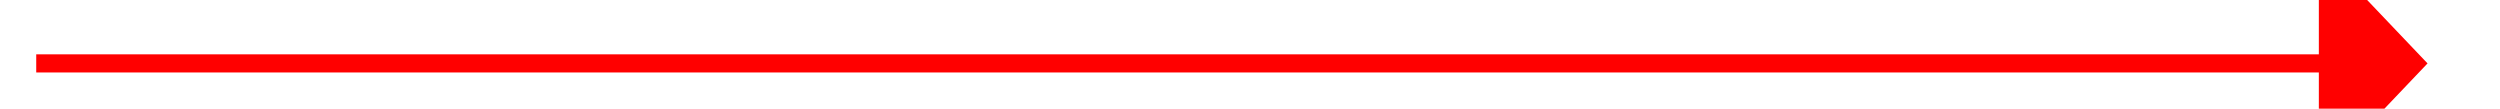 ﻿<?xml version="1.0" encoding="utf-8"?>
<svg version="1.1" xmlns:xlink="http://www.w3.org/1999/xlink" width="138px" height="6px" preserveAspectRatio="xMinYMid meet" viewBox="1032 8895  138 4" xmlns="http://www.w3.org/2000/svg">
  <path d="M 1094.7 8957.5  L 1101 8963.5  L 1107.3 8957.5  L 1094.7 8957.5  Z " fill-rule="nonzero" fill="#ff0000" stroke="none" transform="matrix(-1.83690953073357E-16 -1 1 -1.83690953073357E-16 -7797.5 9998.5 )" />
  <path d="M 1101 8831.5  L 1101 8958.5  " stroke-width="1" stroke="#ff0000" fill="none" transform="matrix(-1.83690953073357E-16 -1 1 -1.83690953073357E-16 -7797.5 9998.5 )" />
</svg>